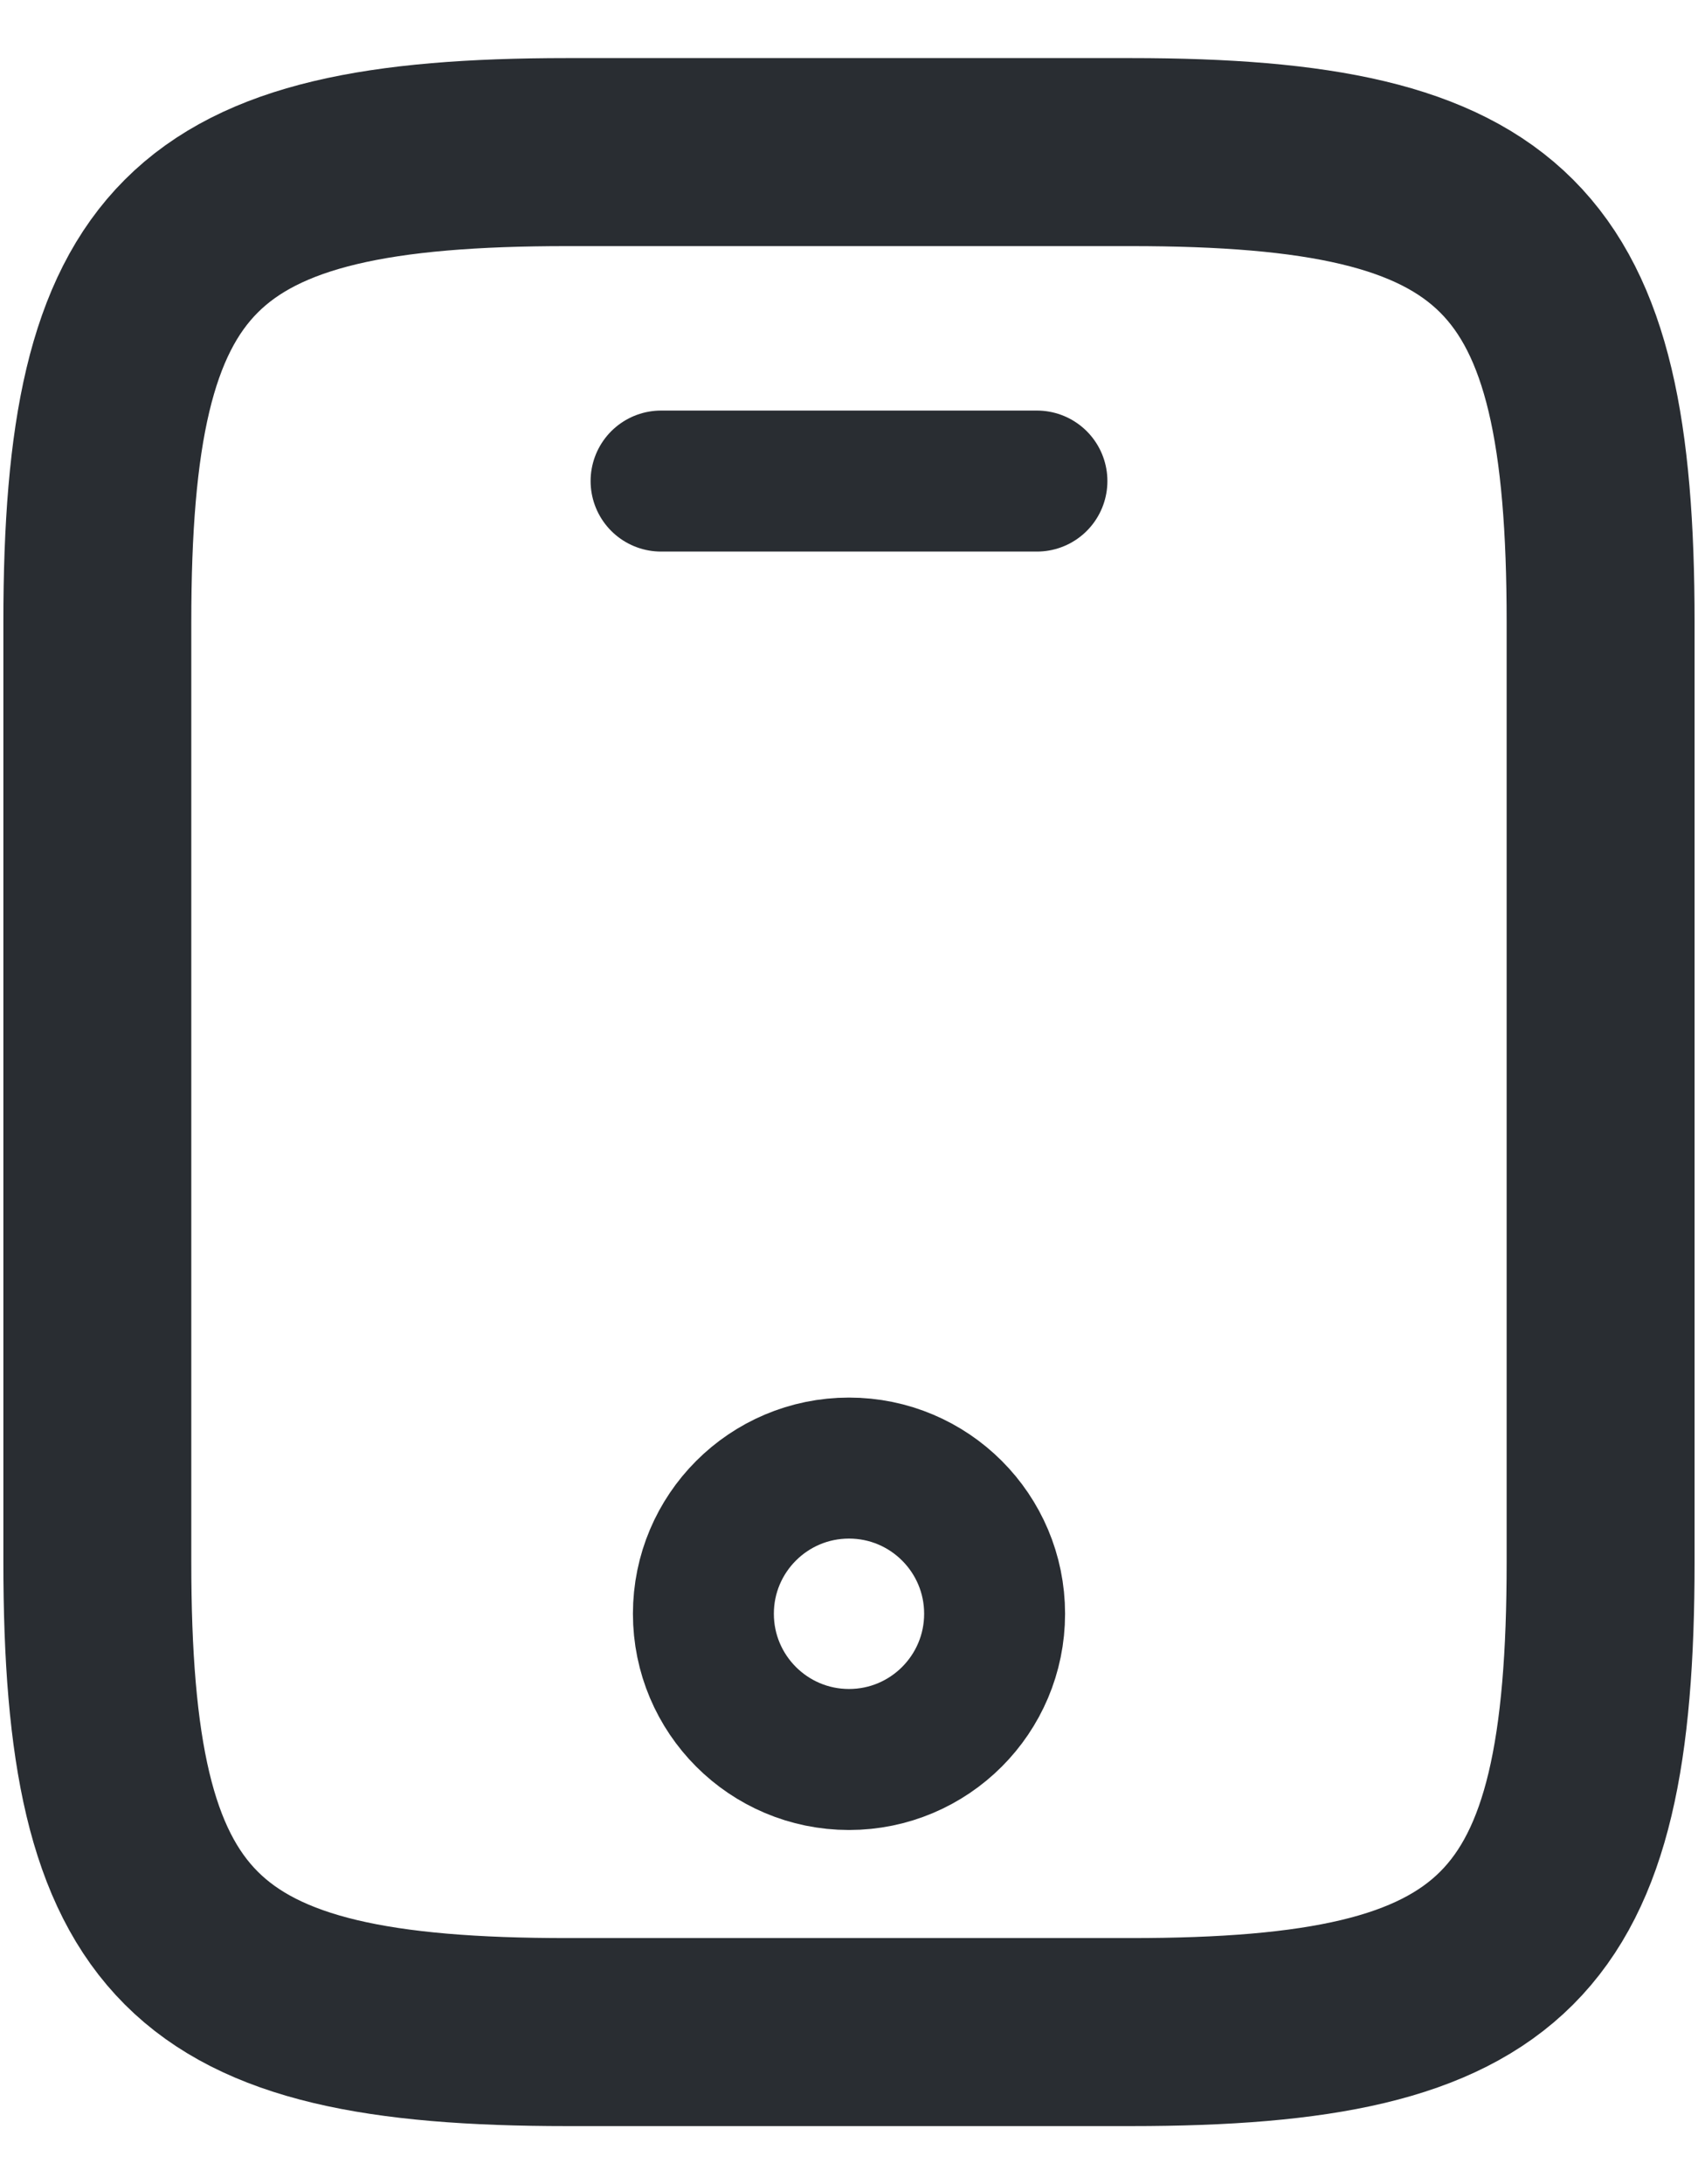 <svg width="28" height="36" viewBox="0 0 28 36" fill="none" xmlns="http://www.w3.org/2000/svg">
<g id="vuesax/linear/mobile">
<g id="mobile">
<path id="Vector" d="M26.394 10.253V25.746C26.394 31.944 24.845 33.493 18.648 33.493H9.352C3.155 33.493 1.605 31.944 1.605 25.746V10.253C1.605 4.056 3.155 2.507 9.352 2.507H18.648C24.845 2.507 26.394 4.056 26.394 10.253Z" stroke="#292D32" stroke-width="3.099" stroke-linecap="round" stroke-linejoin="round"/>
<path id="Vector_2" d="M17.099 7.929H10.901" stroke="#292D32" stroke-width="2.324" stroke-linecap="round" stroke-linejoin="round"/>
<path id="Vector_3" d="M14 29C15.326 29 16.401 27.924 16.401 26.598C16.401 25.272 15.326 24.197 14 24.197C12.674 24.197 11.599 25.272 11.599 26.598C11.599 27.924 12.674 29 14 29Z" stroke="#292D32" stroke-width="2.324" stroke-linecap="round" stroke-linejoin="round"/>
</g>
</g>
</svg>
